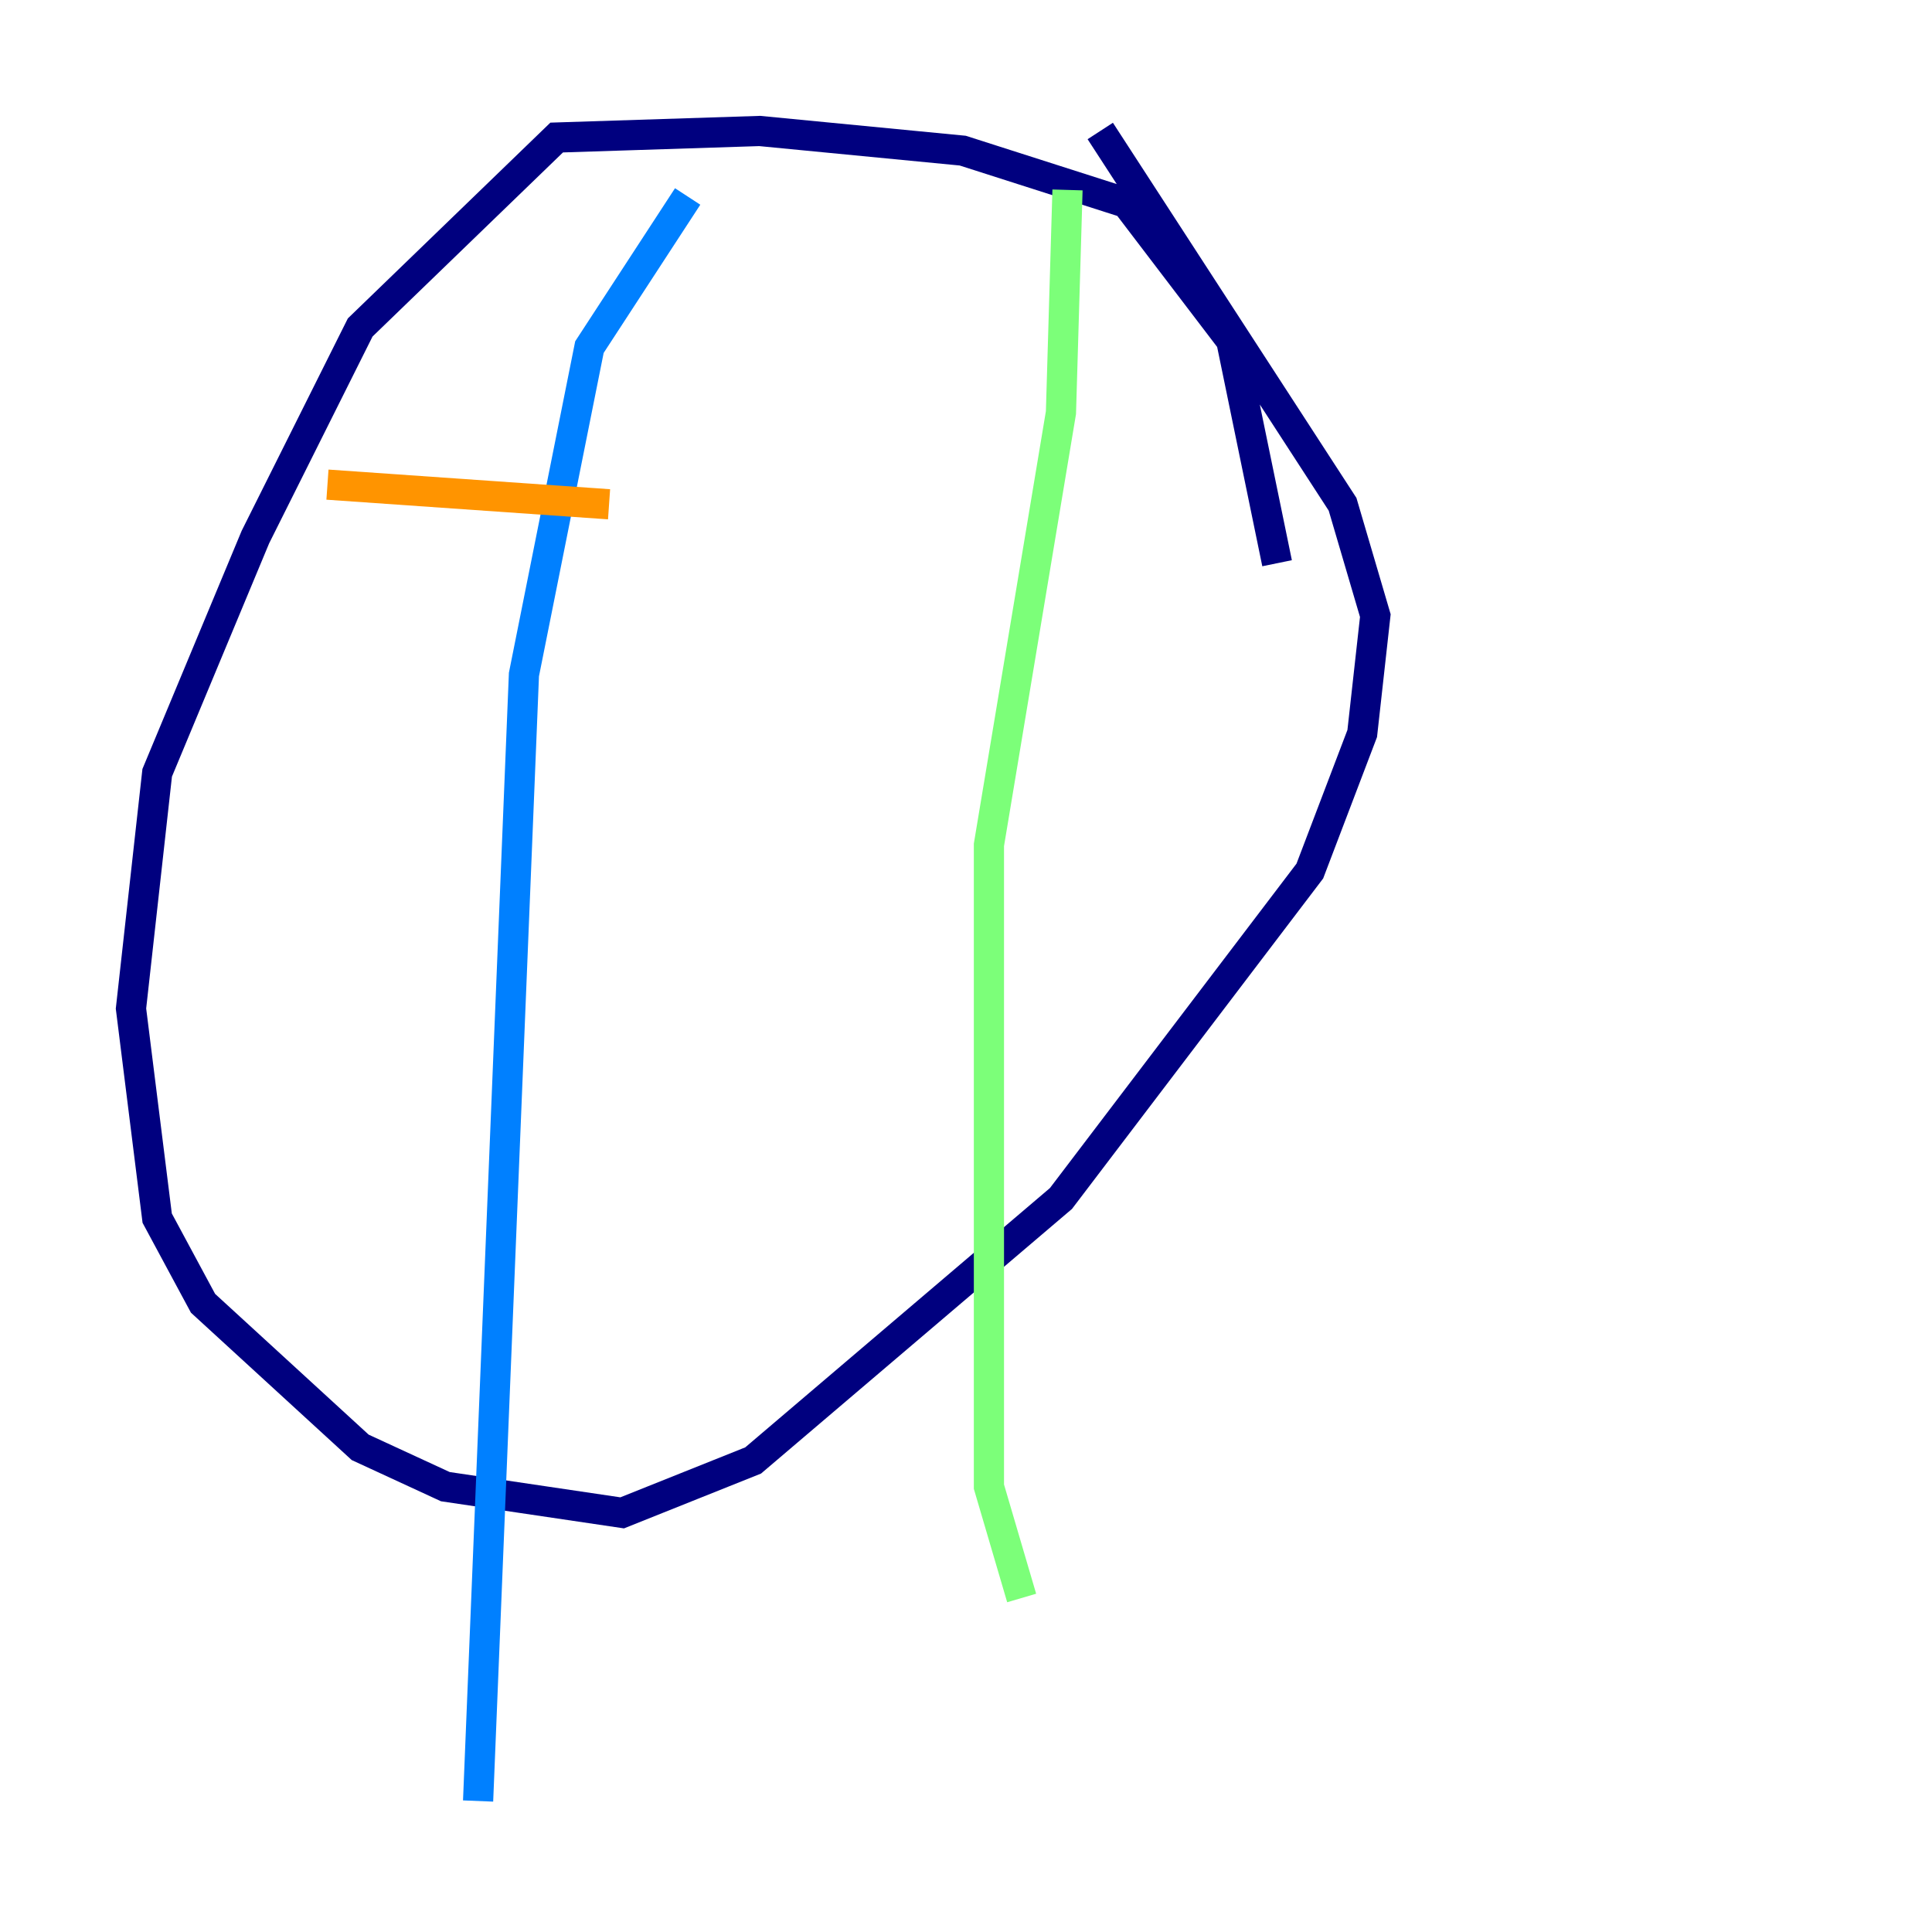<?xml version="1.0" encoding="utf-8" ?>
<svg baseProfile="tiny" height="128" version="1.2" viewBox="0,0,128,128" width="128" xmlns="http://www.w3.org/2000/svg" xmlns:ev="http://www.w3.org/2001/xml-events" xmlns:xlink="http://www.w3.org/1999/xlink"><defs /><polyline fill="none" points="84.61,37.315 81.573,22.563 74.63,13.451 63.783,9.98 50.332,8.678 36.881,9.112 23.864,21.695 16.922,35.58 10.414,51.2 8.678,66.82 10.414,80.705 13.451,86.346 23.864,95.891 29.505,98.495 41.22,100.231 49.898,96.759 70.291,79.403 86.78,57.709 90.251,48.597 91.119,40.786 88.949,33.41 72.895,8.678" stroke="#00007f" stroke-width="2" /><polyline fill="none" points="45.559,13.017 39.051,22.997 34.712,44.691 31.675,119.322" stroke="#0080ff" stroke-width="2" /><polyline fill="none" points="70.725,12.583 70.291,27.336 65.519,55.973 65.519,98.495 67.688,105.871" stroke="#7cff79" stroke-width="2" /><polyline fill="none" points="21.695,32.108 40.352,33.41" stroke="#ff9400" stroke-width="2" /><polyline fill="none" points="32.108,58.142 32.108,58.142" stroke="#7f0000" stroke-width="2" /></svg>